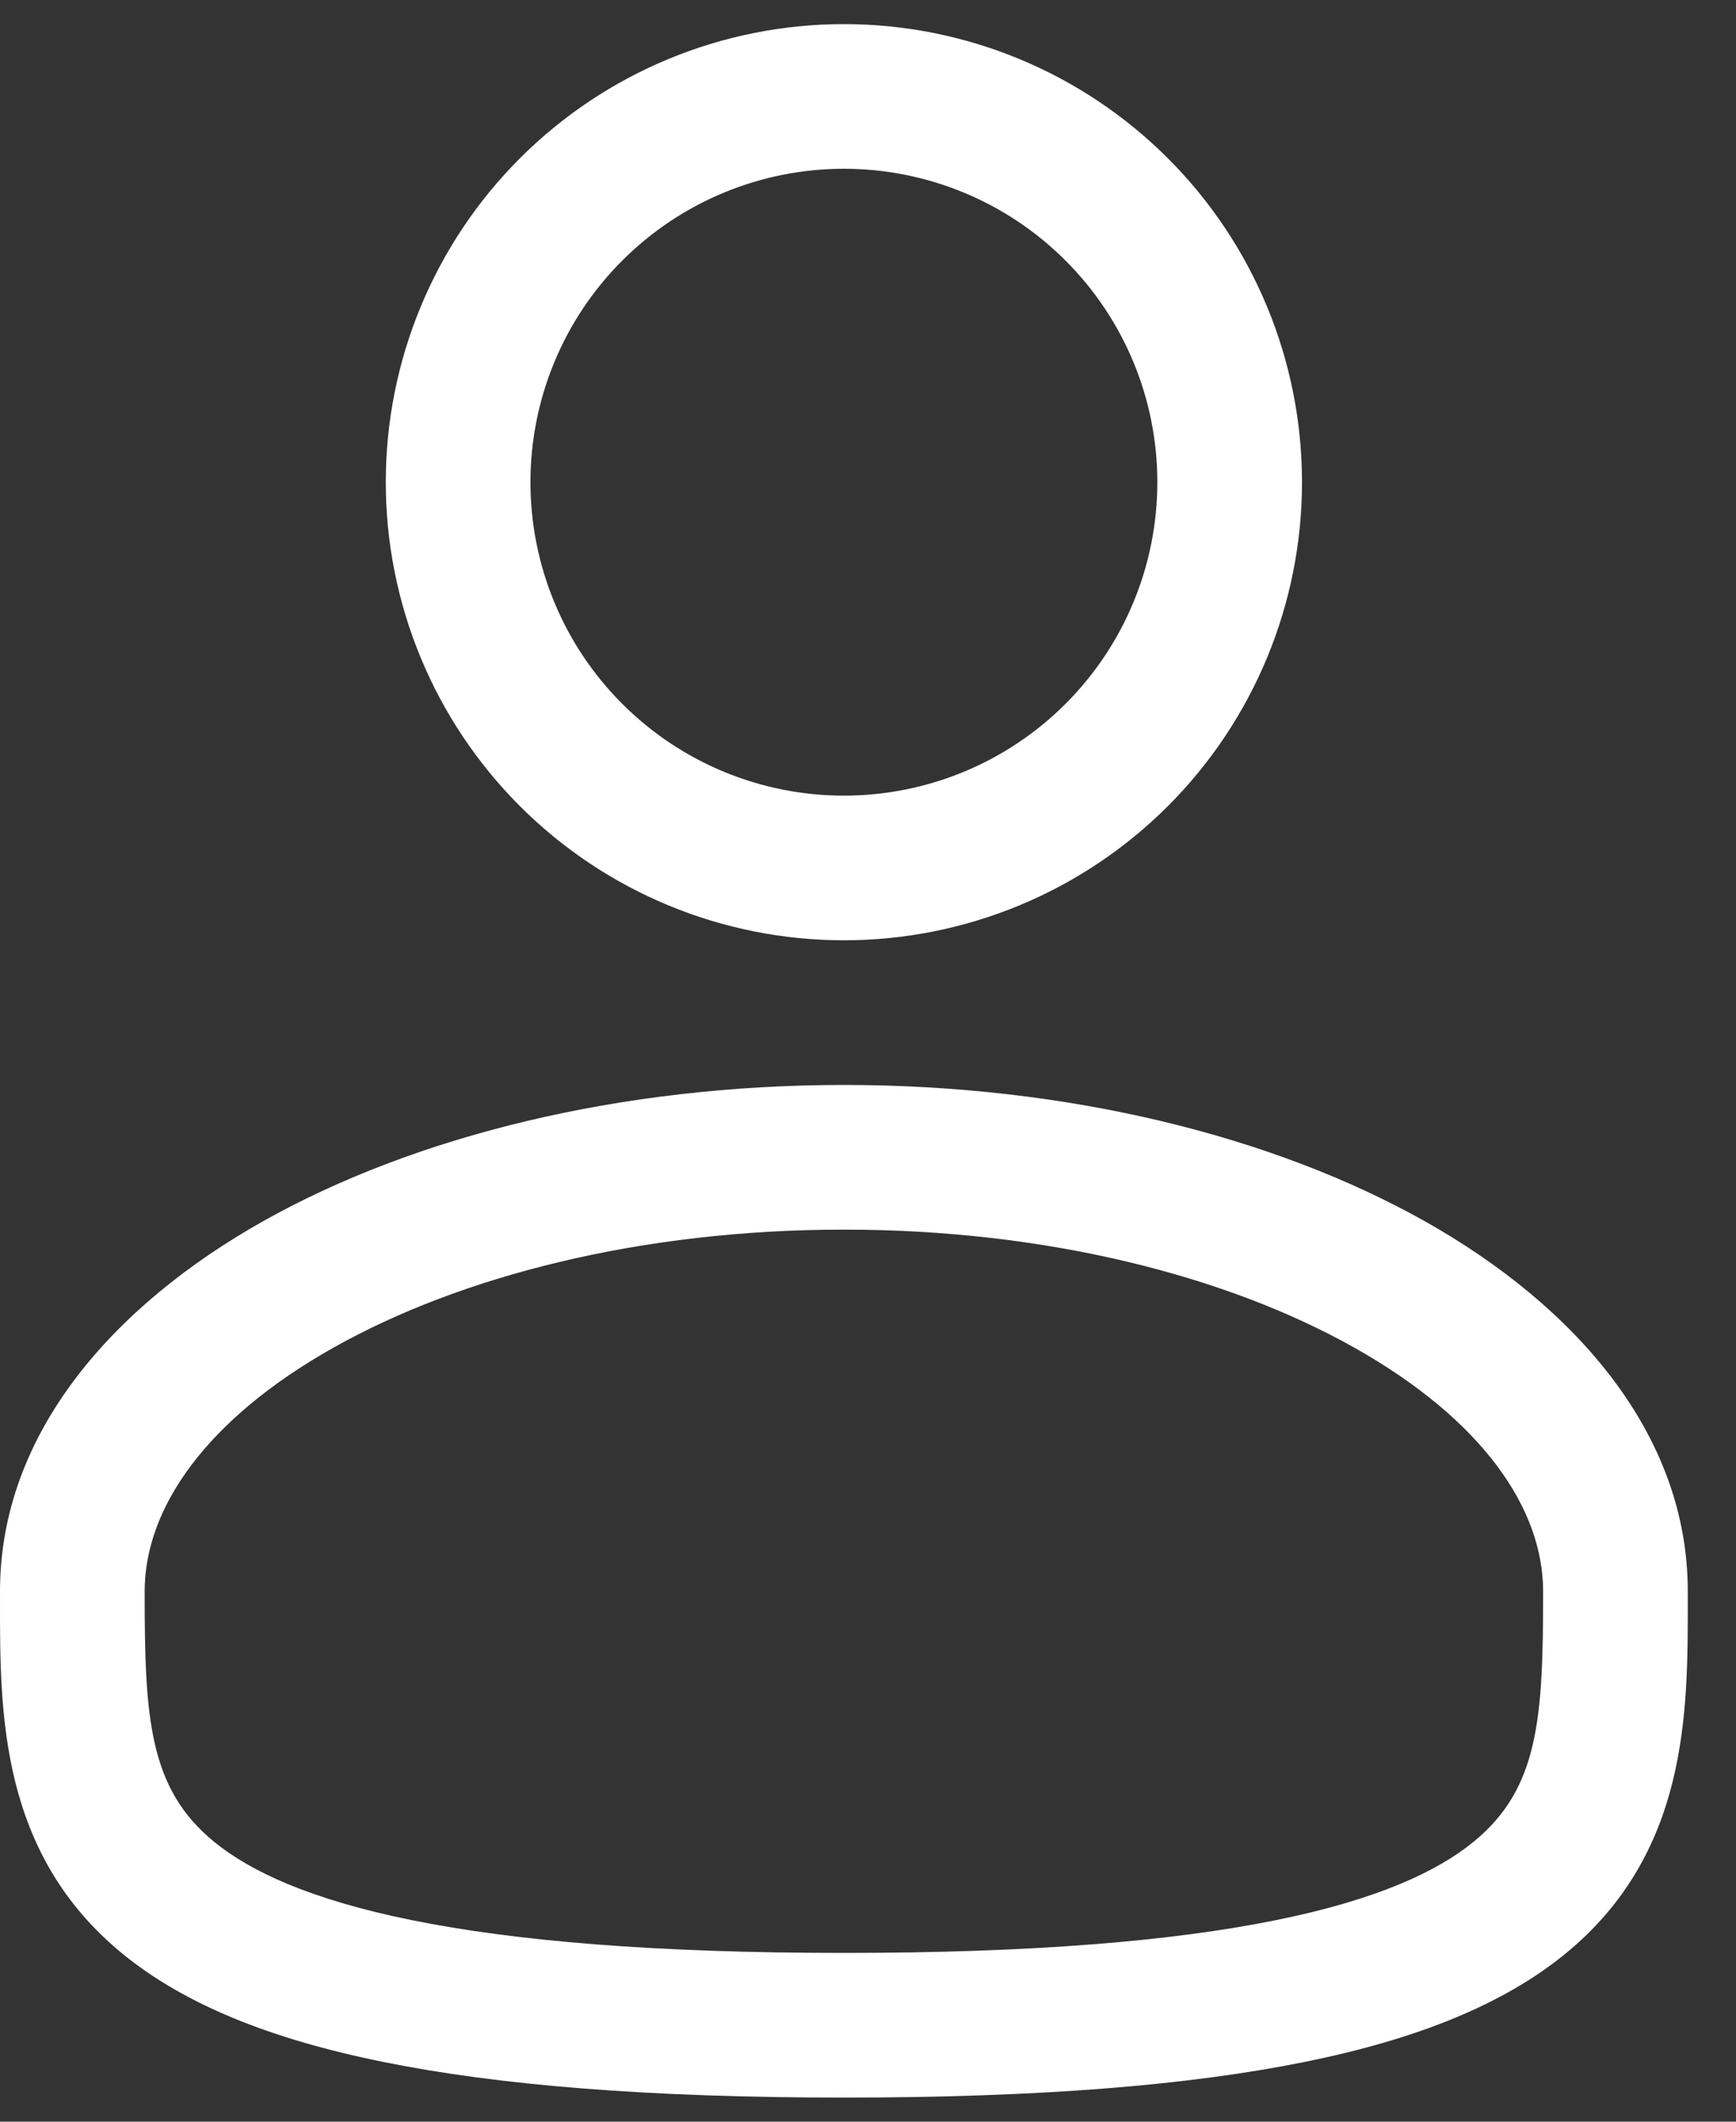 <svg width="18" height="22" viewBox="0 0 18 22" fill="none" xmlns="http://www.w3.org/2000/svg">
<rect x="0" y="0" width="18" height="22" fill="#333333" stroke="none"/>
<path fill-rule="evenodd" clip-rule="evenodd" d="M8.75 0.25C7.49 0.25 6.282 0.75 5.391 1.641C4.5 2.532 4 3.74 4 5C4 6.26 4.5 7.468 5.391 8.359C6.282 9.25 7.49 9.75 8.75 9.75C10.01 9.75 11.218 9.25 12.109 8.359C13 7.468 13.5 6.26 13.5 5C13.5 3.74 13 2.532 12.109 1.641C11.218 0.75 10.01 0.25 8.75 0.25ZM5.5 5C5.5 4.138 5.842 3.311 6.452 2.702C7.061 2.092 7.888 1.75 8.75 1.75C9.612 1.75 10.439 2.092 11.048 2.702C11.658 3.311 12 4.138 12 5C12 5.862 11.658 6.689 11.048 7.298C10.439 7.908 9.612 8.25 8.75 8.25C7.888 8.25 7.061 7.908 6.452 7.298C5.842 6.689 5.5 5.862 5.5 5ZM8.75 11.25C6.437 11.25 4.305 11.776 2.726 12.664C1.17 13.54 5.59019e-05 14.866 5.59019e-05 16.5V16.602C-0.001 17.764 -0.002 19.222 1.277 20.264C1.906 20.776 2.787 21.141 3.977 21.381C5.169 21.623 6.724 21.75 8.75 21.75C10.776 21.75 12.33 21.623 13.524 21.381C14.714 21.141 15.594 20.776 16.224 20.264C17.503 19.222 17.501 17.764 17.5 16.602V16.5C17.5 14.866 16.33 13.54 14.775 12.664C13.195 11.776 11.064 11.25 8.75 11.25ZM1.5 16.5C1.5 15.649 2.122 14.725 3.461 13.972C4.777 13.232 6.645 12.75 8.751 12.75C10.855 12.75 12.723 13.232 14.039 13.972C15.379 14.725 16 15.649 16 16.5C16 17.808 15.96 18.544 15.276 19.1C14.906 19.402 14.286 19.697 13.226 19.911C12.169 20.125 10.724 20.25 8.75 20.25C6.776 20.25 5.33 20.125 4.274 19.911C3.214 19.697 2.594 19.402 2.224 19.101C1.54 18.544 1.5 17.808 1.5 16.5Z" fill="white"/>
</svg>
